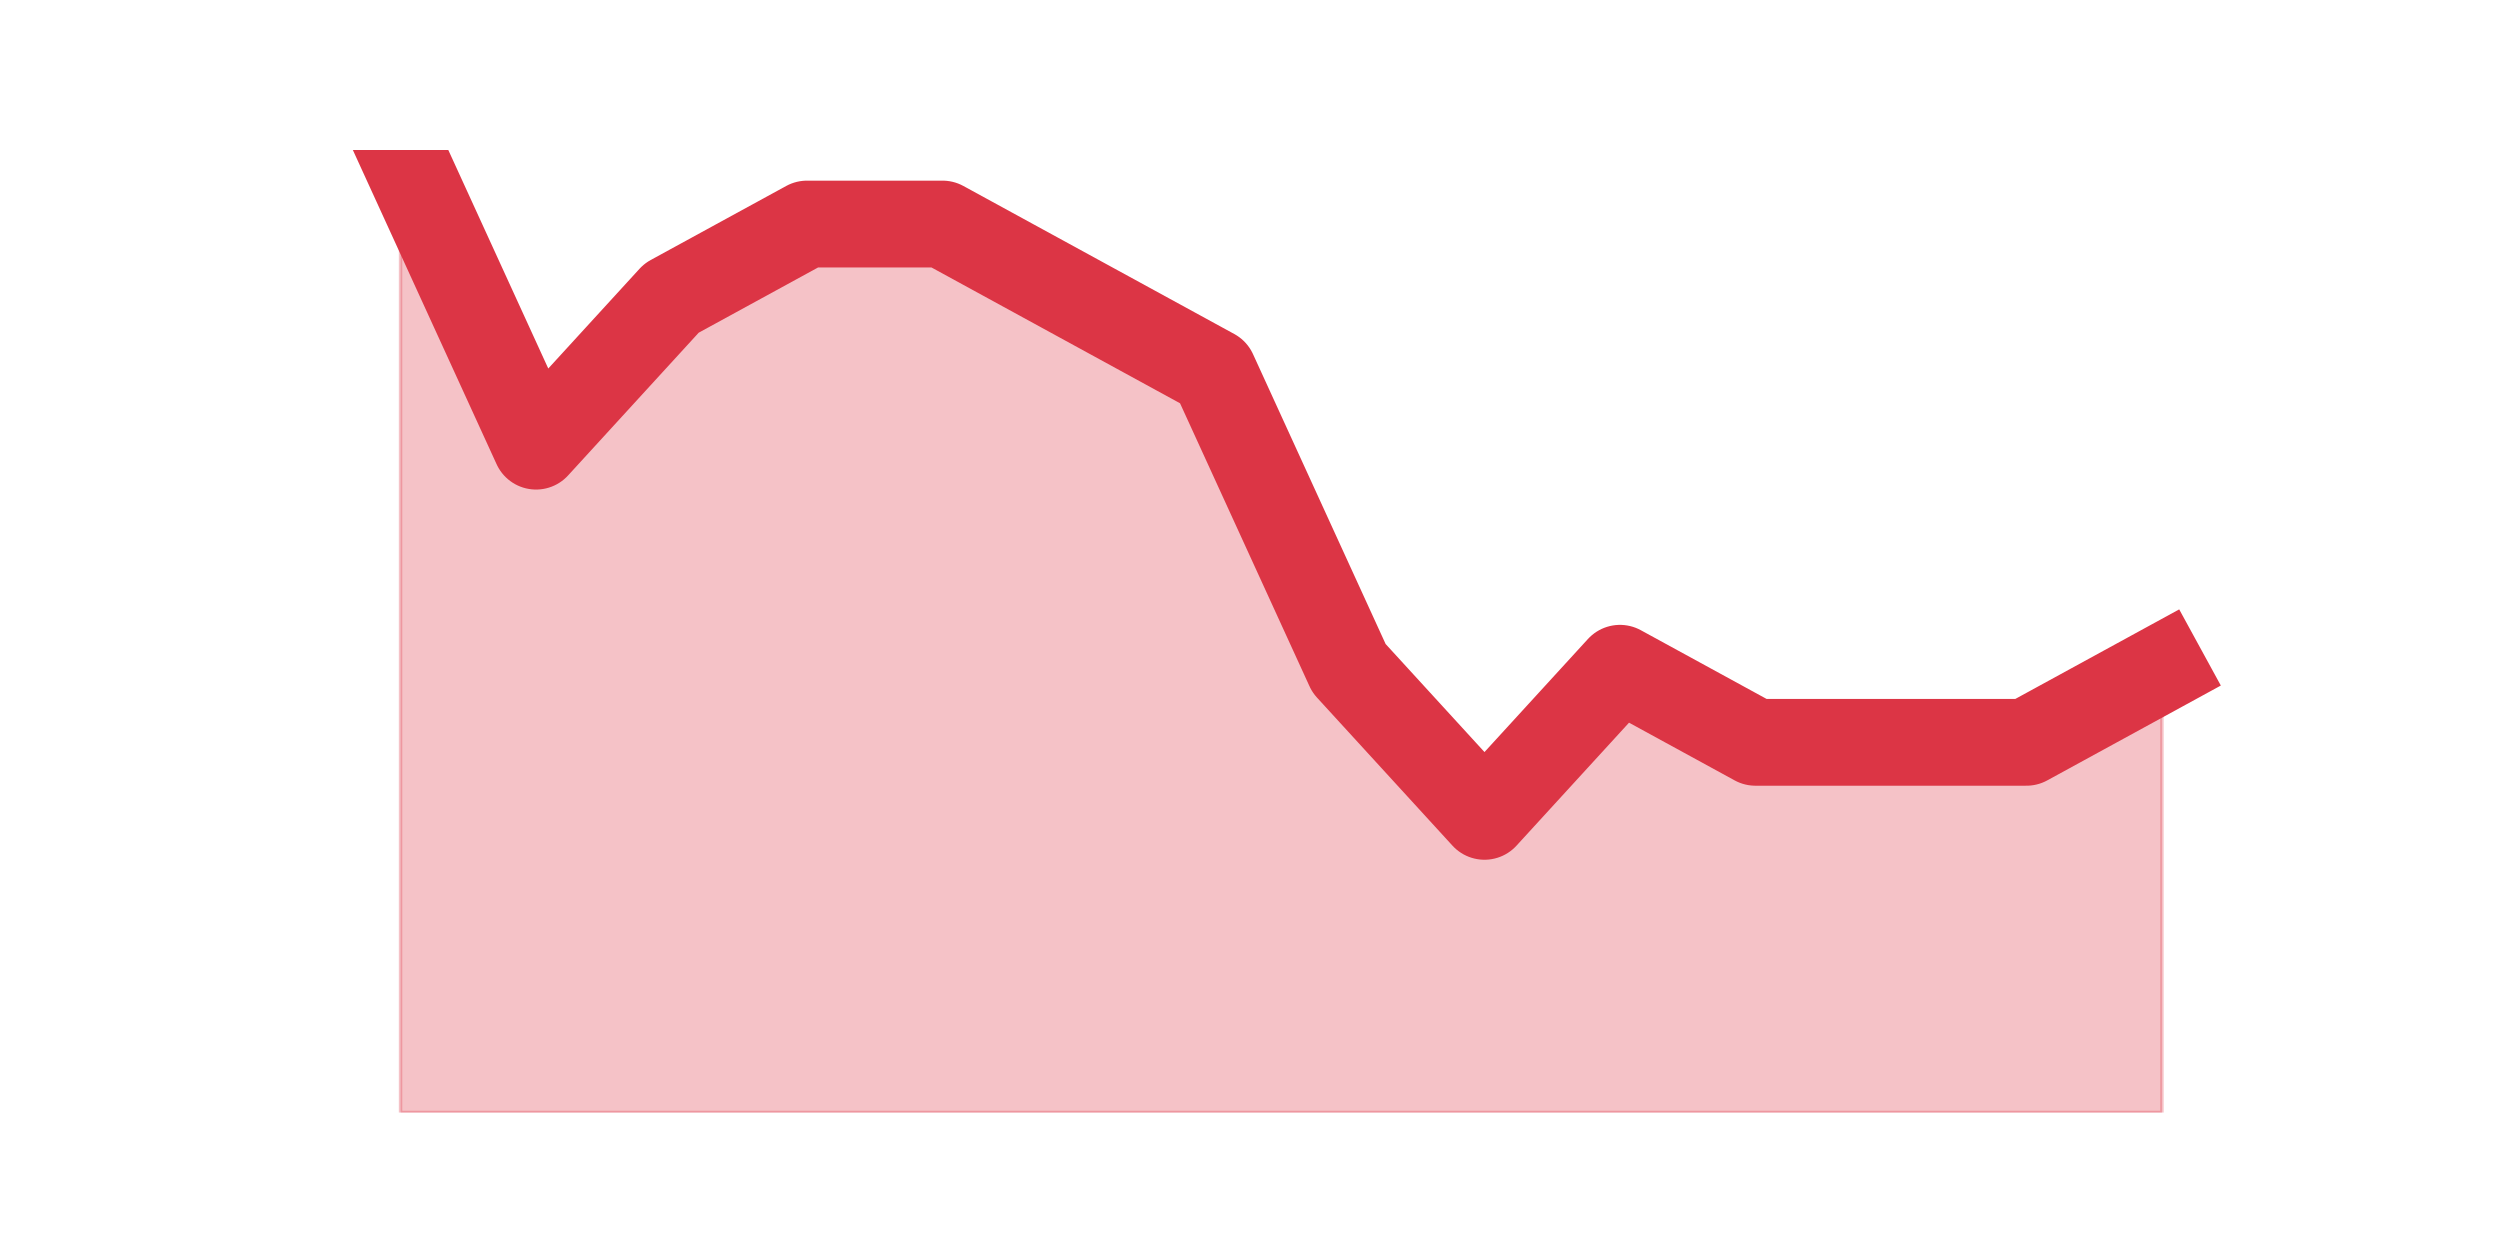<?xml version="1.0" encoding="utf-8" standalone="no"?>
<!DOCTYPE svg PUBLIC "-//W3C//DTD SVG 1.1//EN"
  "http://www.w3.org/Graphics/SVG/1.1/DTD/svg11.dtd">
<svg height="360pt" version="1.1" viewBox="0 0 720 360" width="720pt" xmlns="http://www.w3.org/2000/svg" xmlns:xlink="http://www.w3.org/1999/xlink">
 <defs>
  <style type="text/css">*{stroke-linecap:butt;stroke-linejoin:round;}</style>
 </defs>
 <g id="figure_1">
  <g id="patch_1">
   <path d="M 0 360 
L 720 360 
L 720 0 
L 0 0 
z
" style="fill:none;"/>
  </g>
  <g id="axes_1">
   <g id="matplotlib.axis_1"/>
   <g id="matplotlib.axis_2"/>
   <g id="PolyCollection_1">
    <defs>
     <path d="M 115.364 -316.8 
L 115.364 -39.6 
L 154.385 -39.6 
L 193.406 -39.6 
L 232.427 -39.6 
L 271.448 -39.6 
L 310.469 -39.6 
L 349.49 -39.6 
L 388.51 -39.6 
L 427.531 -39.6 
L 466.552 -39.6 
L 505.573 -39.6 
L 544.594 -39.6 
L 583.615 -39.6 
L 622.636 -39.6 
L 622.636 -167.538 
L 622.636 -167.538 
L 583.615 -146.215 
L 544.594 -146.215 
L 505.573 -146.215 
L 466.552 -167.538 
L 427.531 -124.892 
L 388.51 -167.538 
L 349.49 -252.831 
L 310.469 -274.154 
L 271.448 -295.477 
L 232.427 -295.477 
L 193.406 -274.154 
L 154.385 -231.508 
L 115.364 -316.8 
z
" id="m0a3f2c3819" style="stroke:#dc3545;stroke-opacity:0.3;"/>
    </defs>
    <g clip-path="url(#p22382de4e4)">
     <use style="fill:#dc3545;fill-opacity:0.3;stroke:#dc3545;stroke-opacity:0.3;" x="0" xlink:href="#m0a3f2c3819" y="360"/>
    </g>
   </g>
   <g id="line2d_1">
    <path clip-path="url(#p22382de4e4)" d="M 115.364 43.2 
L 154.385 128.492 
L 193.406 85.846 
L 232.427 64.523 
L 271.448 64.523 
L 310.469 85.846 
L 349.49 107.169 
L 388.51 192.462 
L 427.531 235.108 
L 466.552 192.462 
L 505.573 213.785 
L 544.594 213.785 
L 583.615 213.785 
L 622.636 192.462 
" style="fill:none;stroke:#dc3545;stroke-linecap:square;stroke-width:25;"/>
   </g>
  </g>
 </g>
 <defs>
  <clipPath id="p22382de4e4">
   <rect height="277.2" width="558" x="90" y="43.2"/>
  </clipPath>
 </defs>
</svg>

